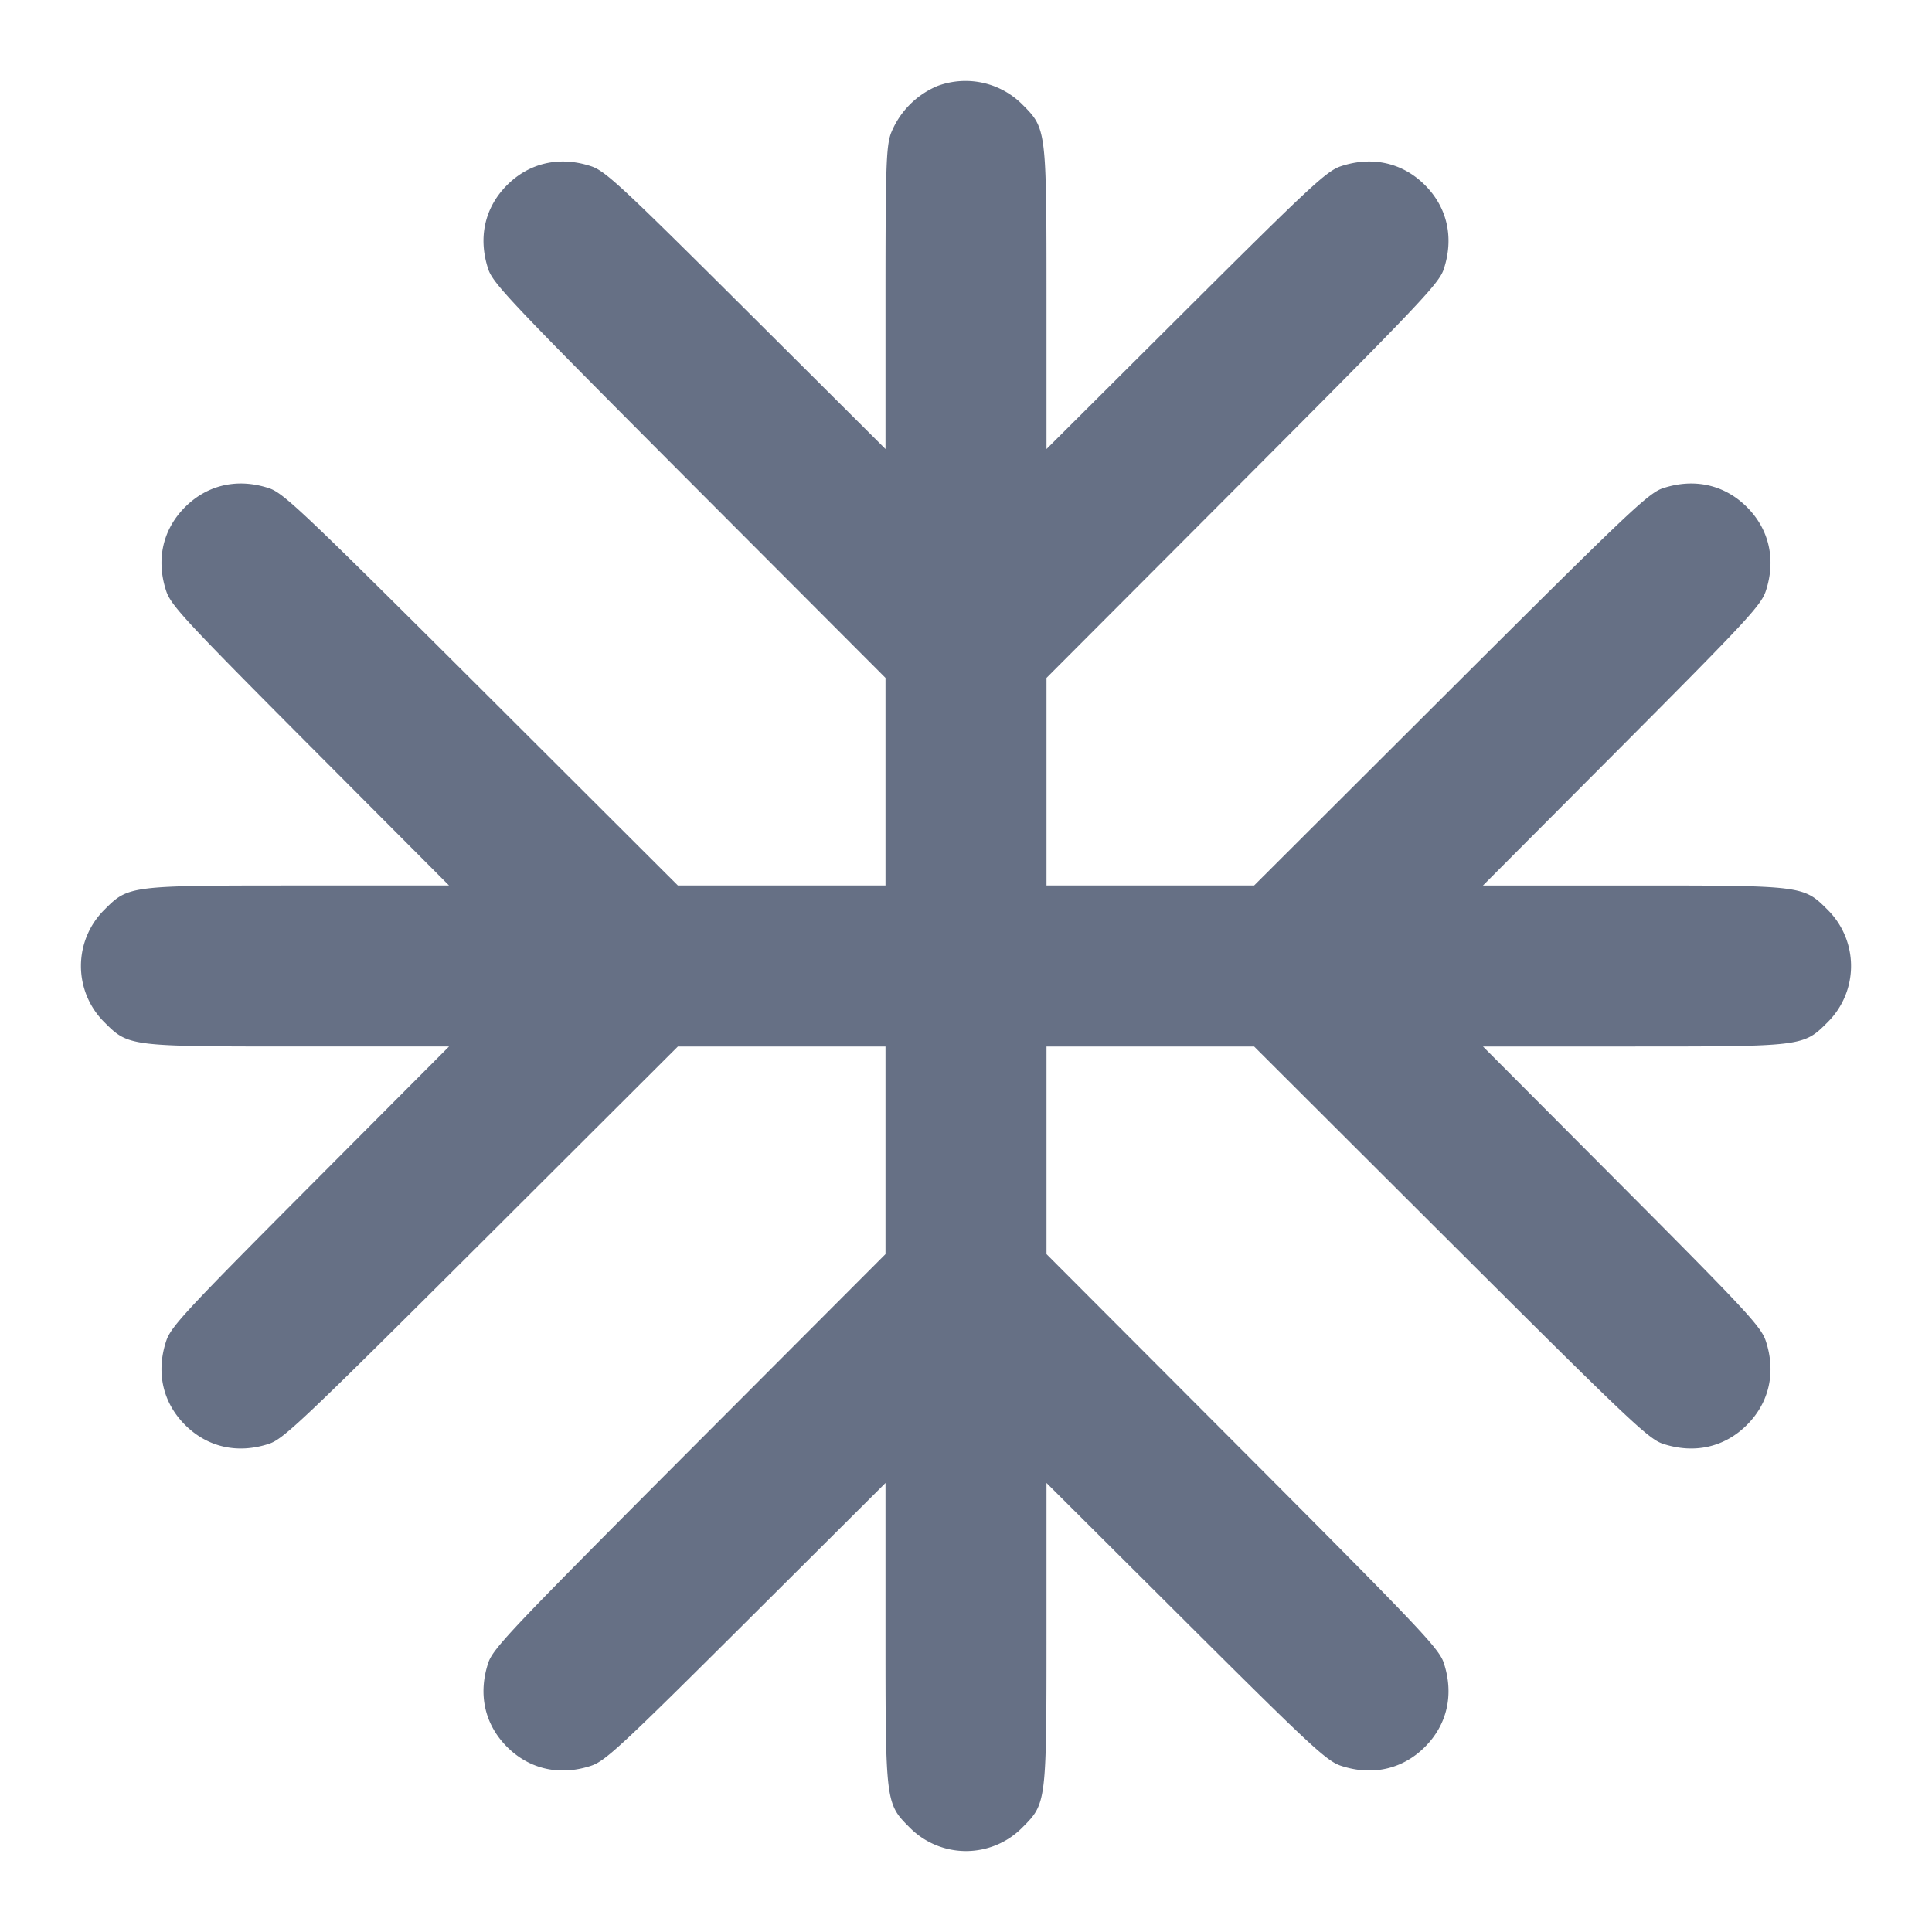 <svg width="24" height="24" fill="none" xmlns="http://www.w3.org/2000/svg"><path d="M11.643 1.069a1.066 1.066 0 0 0-.577.591c-.058.17-.066.428-.066 2.056v1.862L9.27 3.854c-1.551-1.545-1.75-1.73-1.927-1.789-.389-.129-.766-.044-1.044.234s-.363.654-.234 1.044c.059.179.293.425 2.5 2.638L11 8.421V11H8.421l-2.44-2.435c-2.213-2.207-2.459-2.441-2.638-2.5-.39-.129-.766-.044-1.044.234s-.363.655-.234 1.044c.059.177.244.376 1.789 1.927L5.578 11H3.716c-2.111 0-2.119.001-2.417.299a.984.984 0 0 0 0 1.402c.298.298.306.299 2.417.299h1.862l-1.724 1.73c-1.545 1.551-1.73 1.75-1.789 1.927-.129.389-.044.766.234 1.044s.654.363 1.044.234c.179-.059.425-.293 2.638-2.5L8.421 13H11V15.579l-2.435 2.44c-2.207 2.213-2.441 2.459-2.5 2.638-.129.39-.044.766.234 1.044s.655.363 1.044.234c.177-.059.376-.244 1.927-1.789L11 18.422v1.862c0 2.111.001 2.119.299 2.417a.984.984 0 0 0 1.402 0c.298-.298.299-.306.299-2.417v-1.862l1.73 1.724c1.551 1.545 1.75 1.73 1.927 1.789.389.129.766.044 1.044-.234s.363-.654.234-1.044c-.059-.179-.293-.425-2.5-2.638L13 15.579V13H15.579l2.44 2.435c2.213 2.207 2.459 2.441 2.638 2.5.39.129.766.044 1.044-.234s.363-.655.234-1.044c-.059-.177-.244-.376-1.789-1.927L18.422 13h1.862c2.111 0 2.119-.001 2.417-.299a.984.984 0 0 0 0-1.402c-.298-.298-.306-.299-2.417-.299h-1.862l1.724-1.73c1.545-1.551 1.73-1.75 1.789-1.927.129-.389.044-.766-.234-1.044s-.654-.363-1.044-.234c-.179.059-.425.293-2.638 2.5L15.579 11H13V8.421l2.435-2.44c2.207-2.213 2.441-2.459 2.5-2.638.129-.39.044-.766-.234-1.044s-.655-.363-1.044-.234c-.177.059-.376.244-1.927 1.789L13 5.578V3.716c0-2.111-.001-2.119-.299-2.417a.998.998 0 0 0-1.058-.23" fill="#667085" fill-rule="evenodd"/></svg>